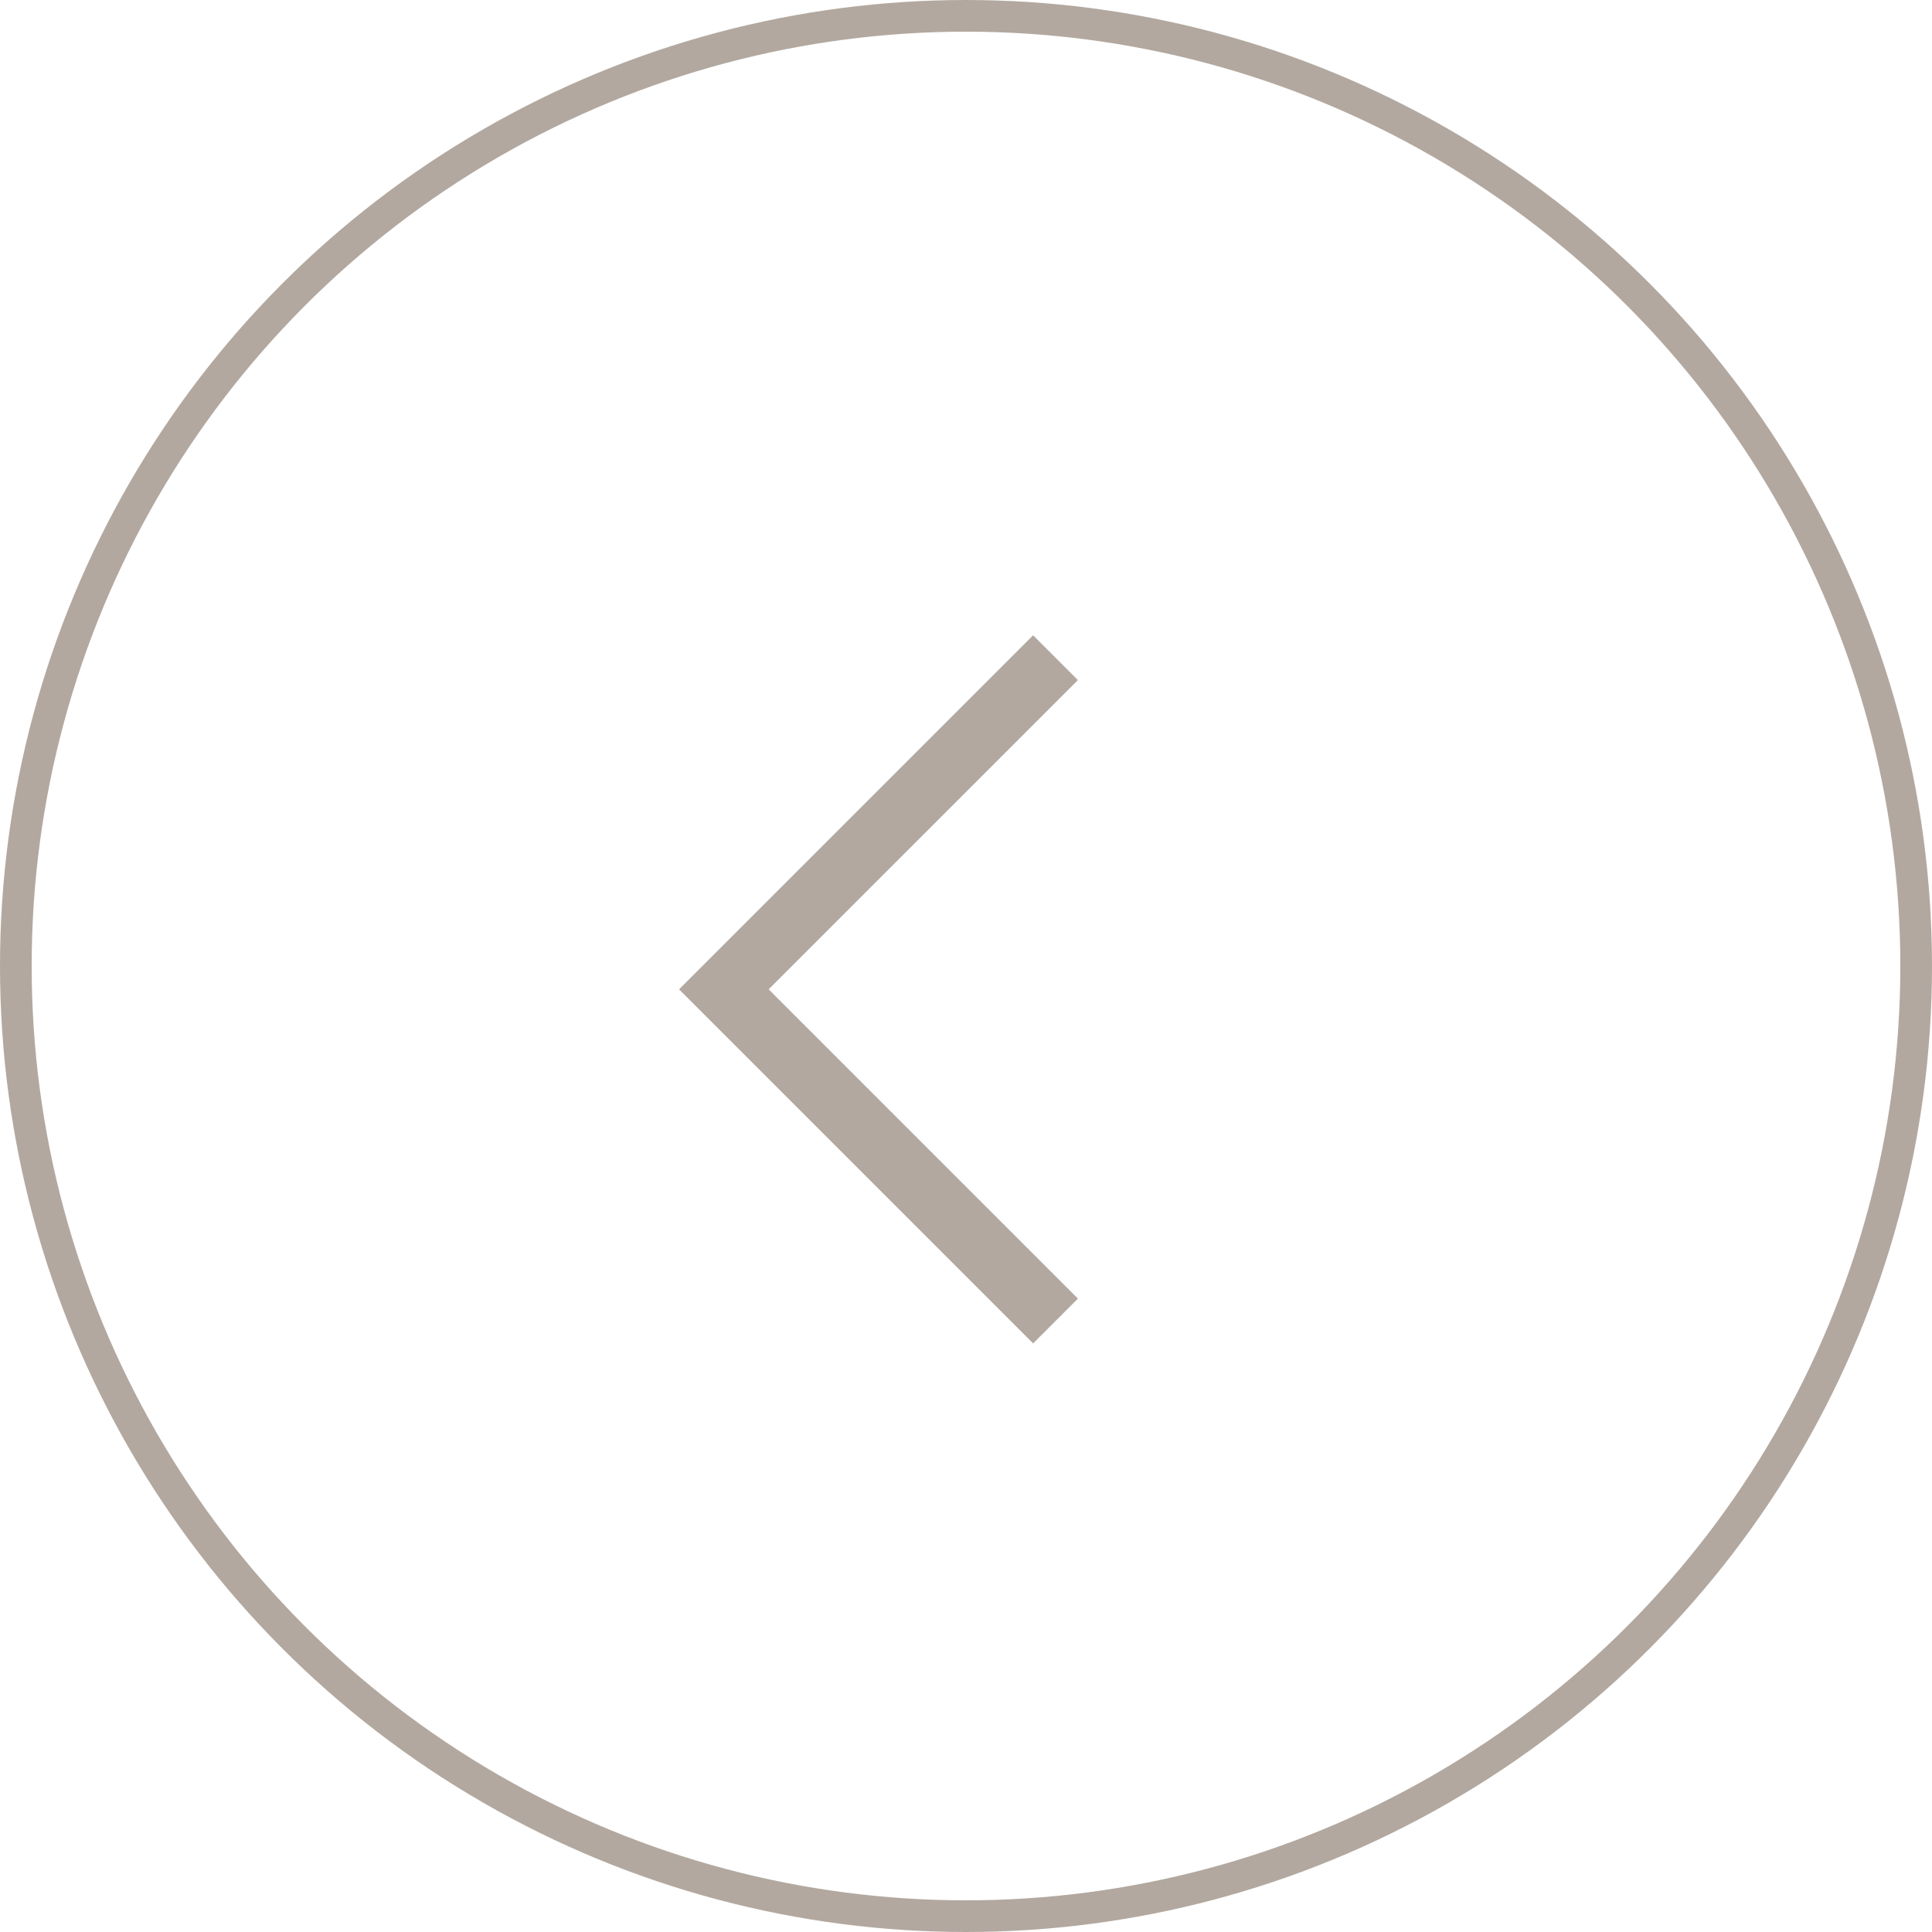 <svg xmlns="http://www.w3.org/2000/svg" width="61" height="61" viewBox="0 0 61 61"><defs><style>.a,.b{fill:none;stroke:#B2A89F;stroke-miterlimit:10;}.a{stroke-width:2px;}</style></defs><g transform="translate(0 -40.263)"><path class="a" d="M14.809,0V14.809H0" transform="translate(43.798 71.5) rotate(135)"/><circle class="b" cx="30" cy="30" r="30" transform="translate(0.5 40.763)"/></g></svg>